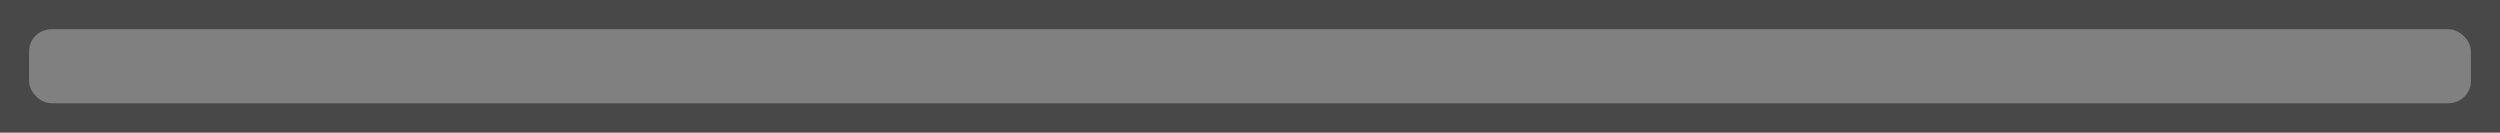 <?xml version="1.0" encoding="UTF-8" standalone="no"?>
<!-- Created with Inkscape (http://www.inkscape.org/) -->

<svg
   width="207.1mm"
   height="11.001mm"
   viewBox="0 0 207.1 11.001"
   version="1.1"
   id="svg16029"
   inkscape:version="1.1.2 (0a00cf5339, 2022-02-04)"
   sodipodi:docname="inner_concrete_wall_long.svg"
   xmlns:inkscape="http://www.inkscape.org/namespaces/inkscape"
   xmlns:sodipodi="http://sodipodi.sourceforge.net/DTD/sodipodi-0.dtd"
   xmlns="http://www.w3.org/2000/svg"
   xmlns:svg="http://www.w3.org/2000/svg">
  <sodipodi:namedview
     id="namedview16031"
     pagecolor="#505050"
     bordercolor="#ffffff"
     borderopacity="1"
     inkscape:pageshadow="0"
     inkscape:pageopacity="0"
     inkscape:pagecheckerboard="1"
     inkscape:document-units="mm"
     showgrid="false"
     inkscape:zoom="6.2074636"
     inkscape:cx="696.7419"
     inkscape:cy="13.209904"
     inkscape:window-width="2560"
     inkscape:window-height="1372"
     inkscape:window-x="0"
     inkscape:window-y="0"
     inkscape:window-maximized="1"
     inkscape:current-layer="g5658-6-2-5-0-1-51-5" />
  <defs
     id="defs16026" />
  <g
     inkscape:label="Layer 1"
     inkscape:groupmode="layer"
     id="layer1">
    <g
       id="g5658-6-2-5-0-1-51-5"
       style="display:inline"
       transform="matrix(-0.451,0,0,-0.451,126.487,180.644)">
      <rect
         style="display:inline;fill:#484848;fill-opacity:1;stroke-width:1.677"
         id="rect18794-9-1-4-1-3-8-4-3-0-2-4-5"
         width="459.237"
         height="24.395"
         x="-178.757"
         y="376.177"
         ry="0" />
      <rect
         style="display:inline;fill:#808080;fill-opacity:1;stroke-width:1.238"
         id="rect18794-7-90-1-7-7-8-6-4-3-4-7-6-2"
         width="448.522"
         height="13.61"
         x="-173.4"
         y="381.571"
         ry="4.049"
         rx="4.182" />
    </g>
  </g>
</svg>

